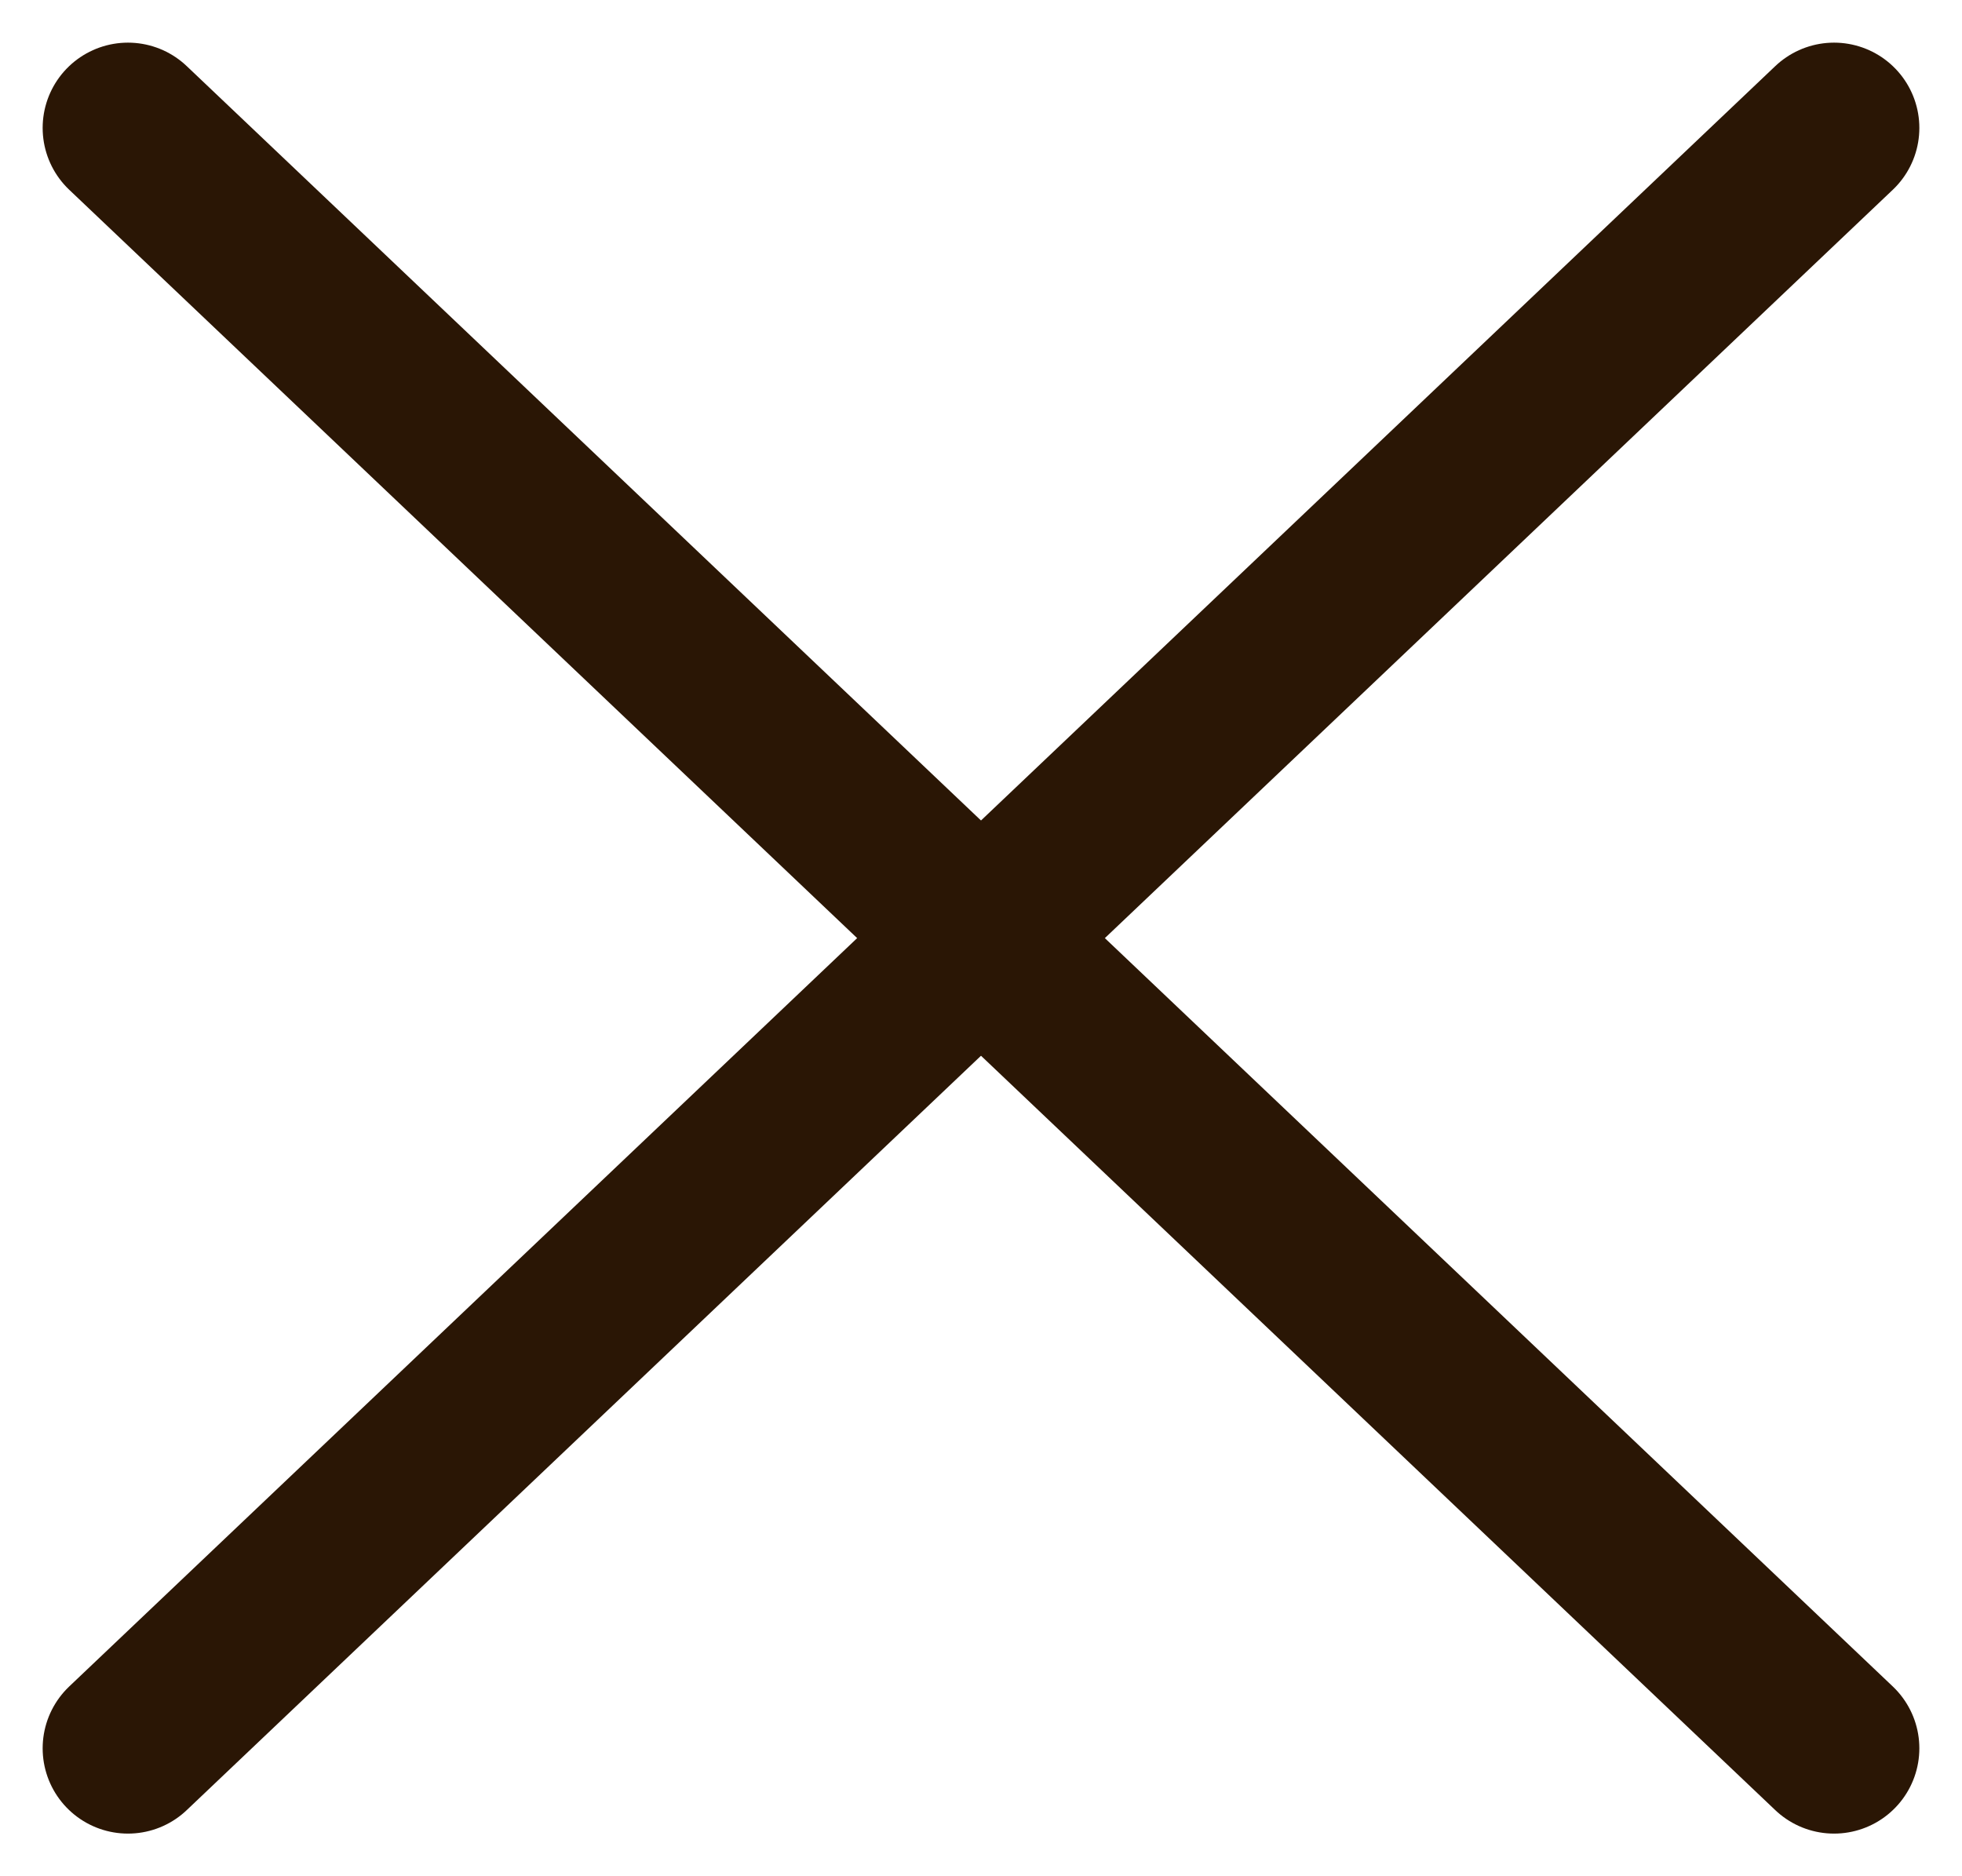 <?xml version="1.0" encoding="UTF-8"?>
<svg width="23px" height="22px" viewBox="0 0 23 22" version="1.1" xmlns="http://www.w3.org/2000/svg" xmlns:xlink="http://www.w3.org/1999/xlink">
    <title>Icono cerrar</title>
    <g id="Desktop" stroke="none" stroke-width="1" fill="none" fill-rule="evenodd" stroke-linecap="round" stroke-linejoin="round">
        <g id="47_INTERNA_RANCHERA_CONTENIDO_RESULTADO-TRIVIA" transform="translate(-1221, -344)" stroke="#2A1605" stroke-width="2">
            <g id="Resultado-trivia" transform="translate(200, 307)">
                <g id="Icono-cerrar" transform="translate(1022, 38)">
                    <line x1="0.5" y1="0.5" x2="20.5" y2="19.5" id="Line" transform="translate(10.5, 10) scale(-1, 1) translate(-10.5, -10) "></line>
                    <line x1="0.5" y1="0.5" x2="20.5" y2="19.5" id="Line"></line>
                </g>
            </g>
        </g>
    </g>
</svg>